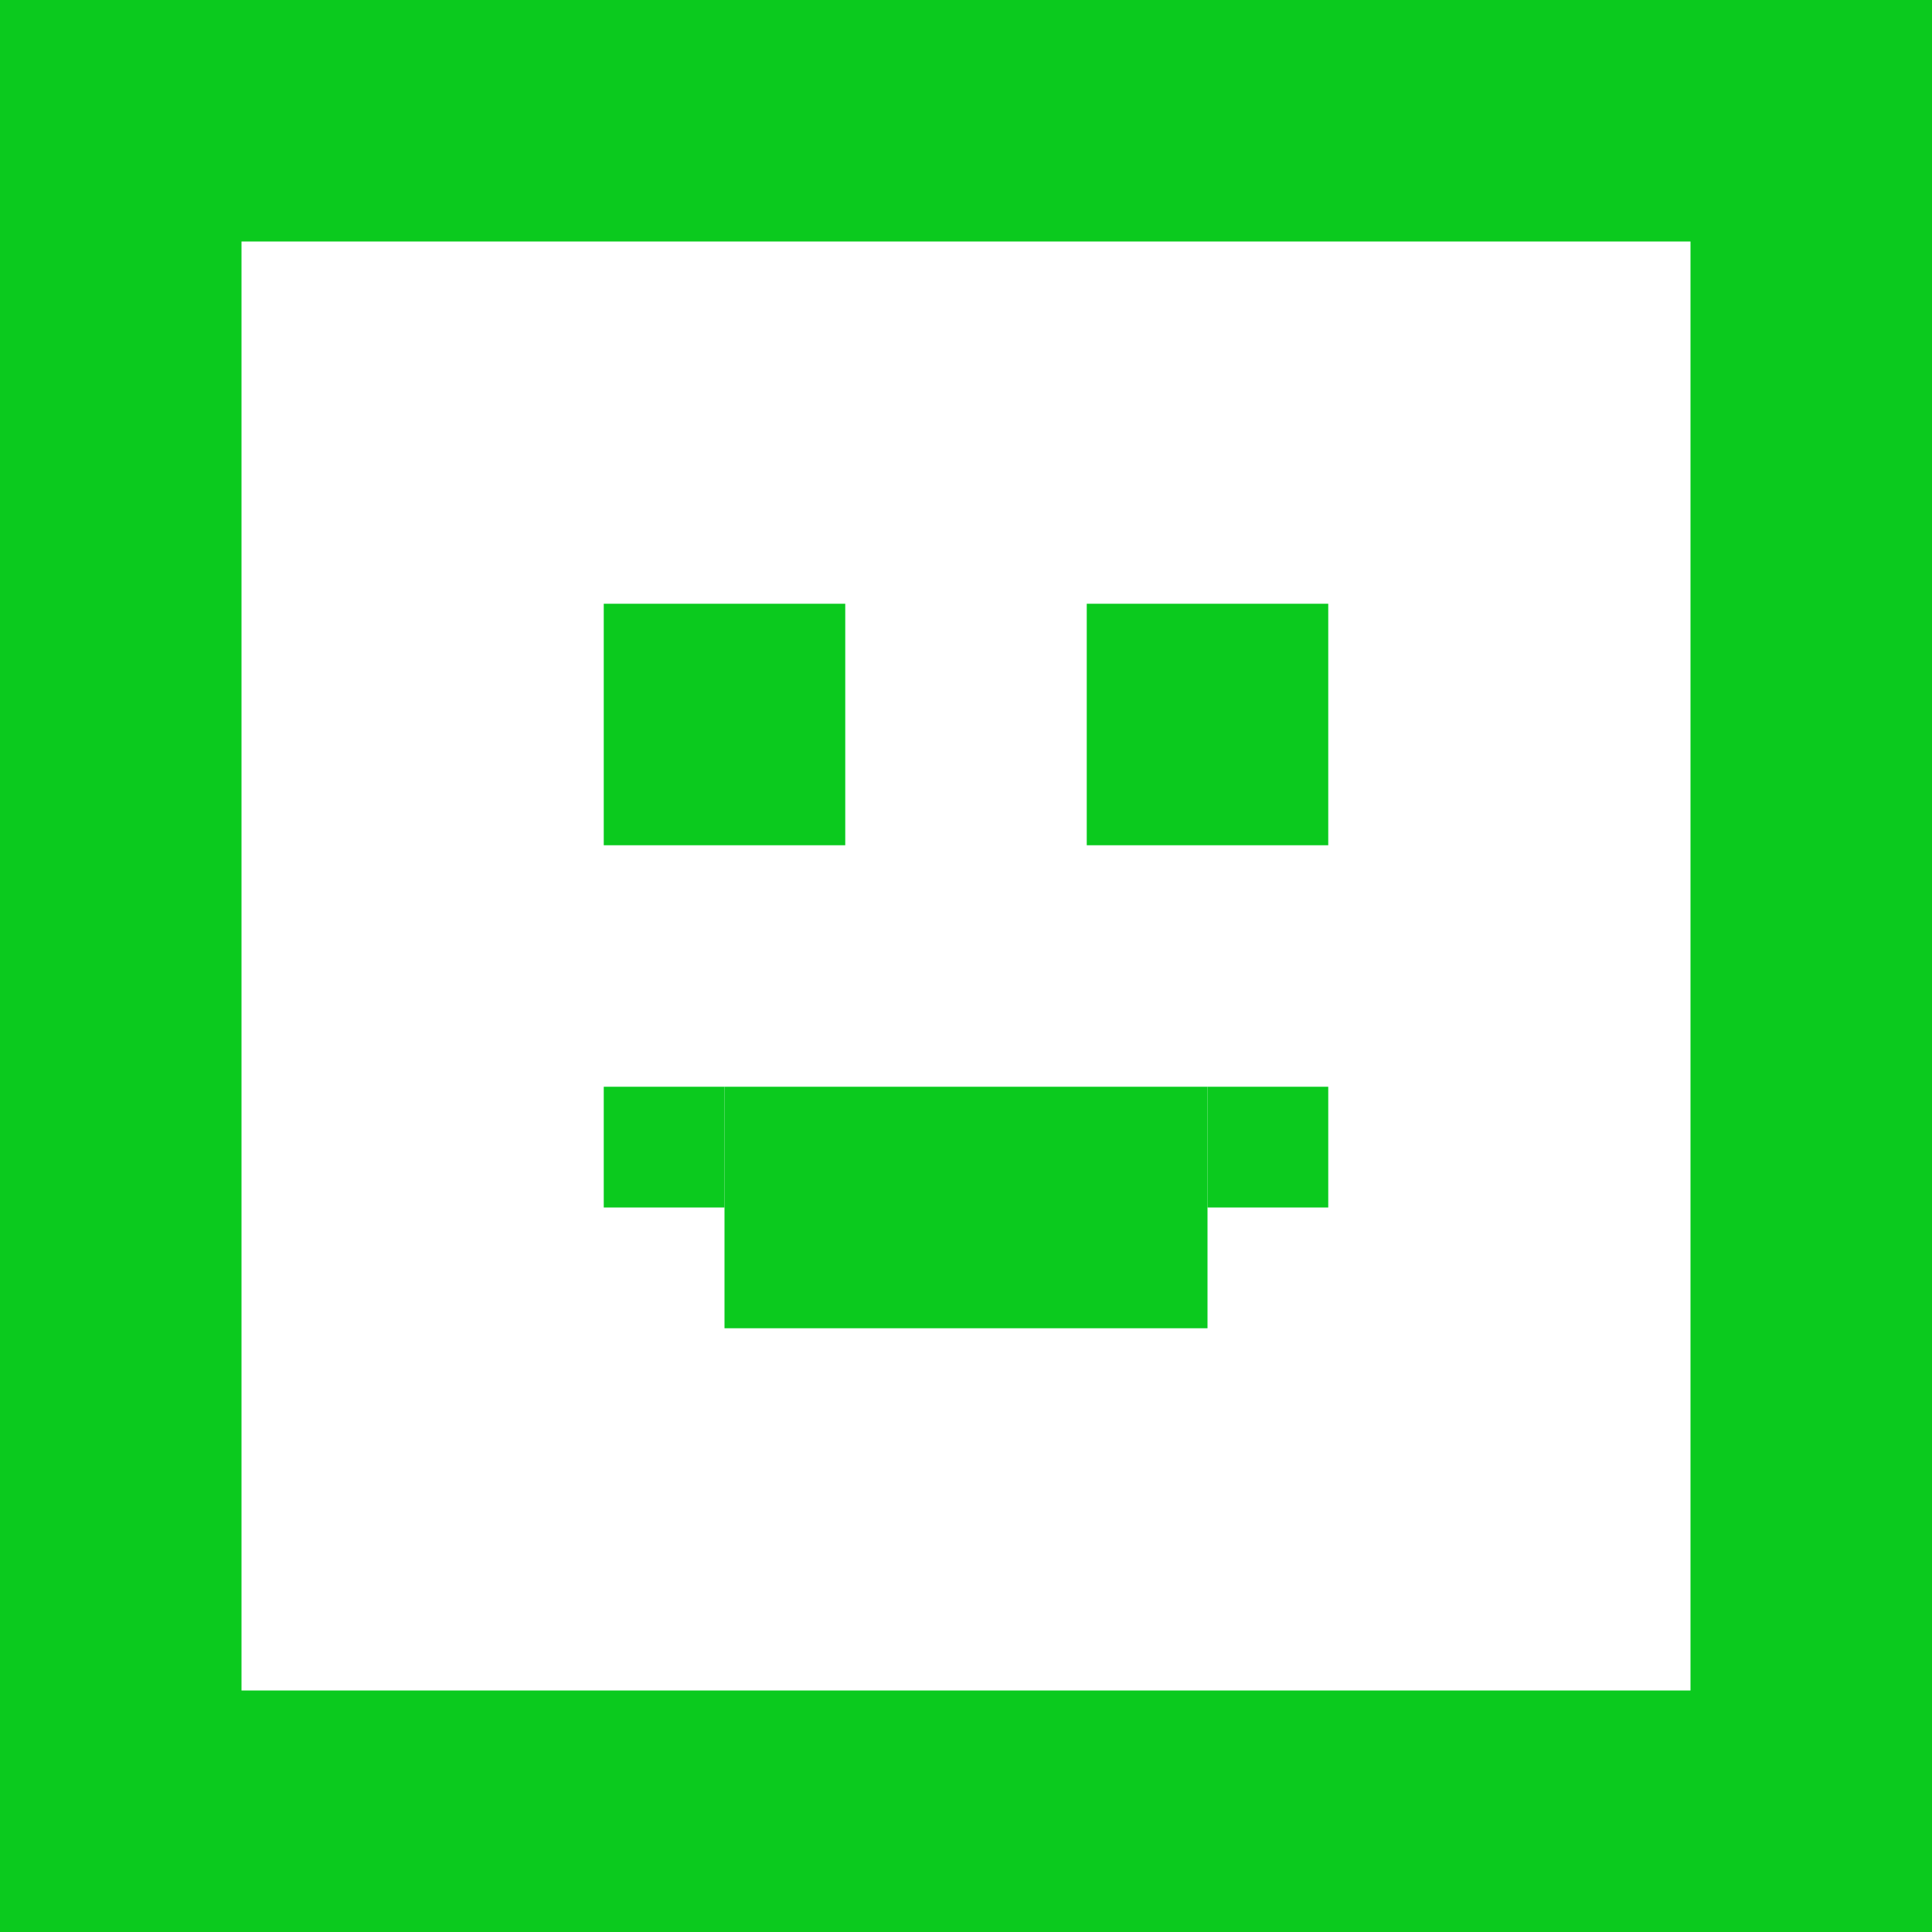 <svg xmlns="http://www.w3.org/2000/svg" width="16" height="16" fill="none" viewBox="0 0 16 16"><rect width="2" height="2" x="5" y="5" fill="#0BCA1E"/><rect width="14" height="14" x="1" y="1" stroke="#0BCA1E" stroke-width="2"/><rect width="2" height="2" x="9" y="5" fill="#0BCA1E"/><rect width="4" height="2" x="6" y="9" fill="#0BCA1E"/><rect width="1" height="1" x="5" y="9" fill="#0BCA1E"/><rect width="1" height="1" x="10" y="9" fill="#0BCA1E"/></svg>